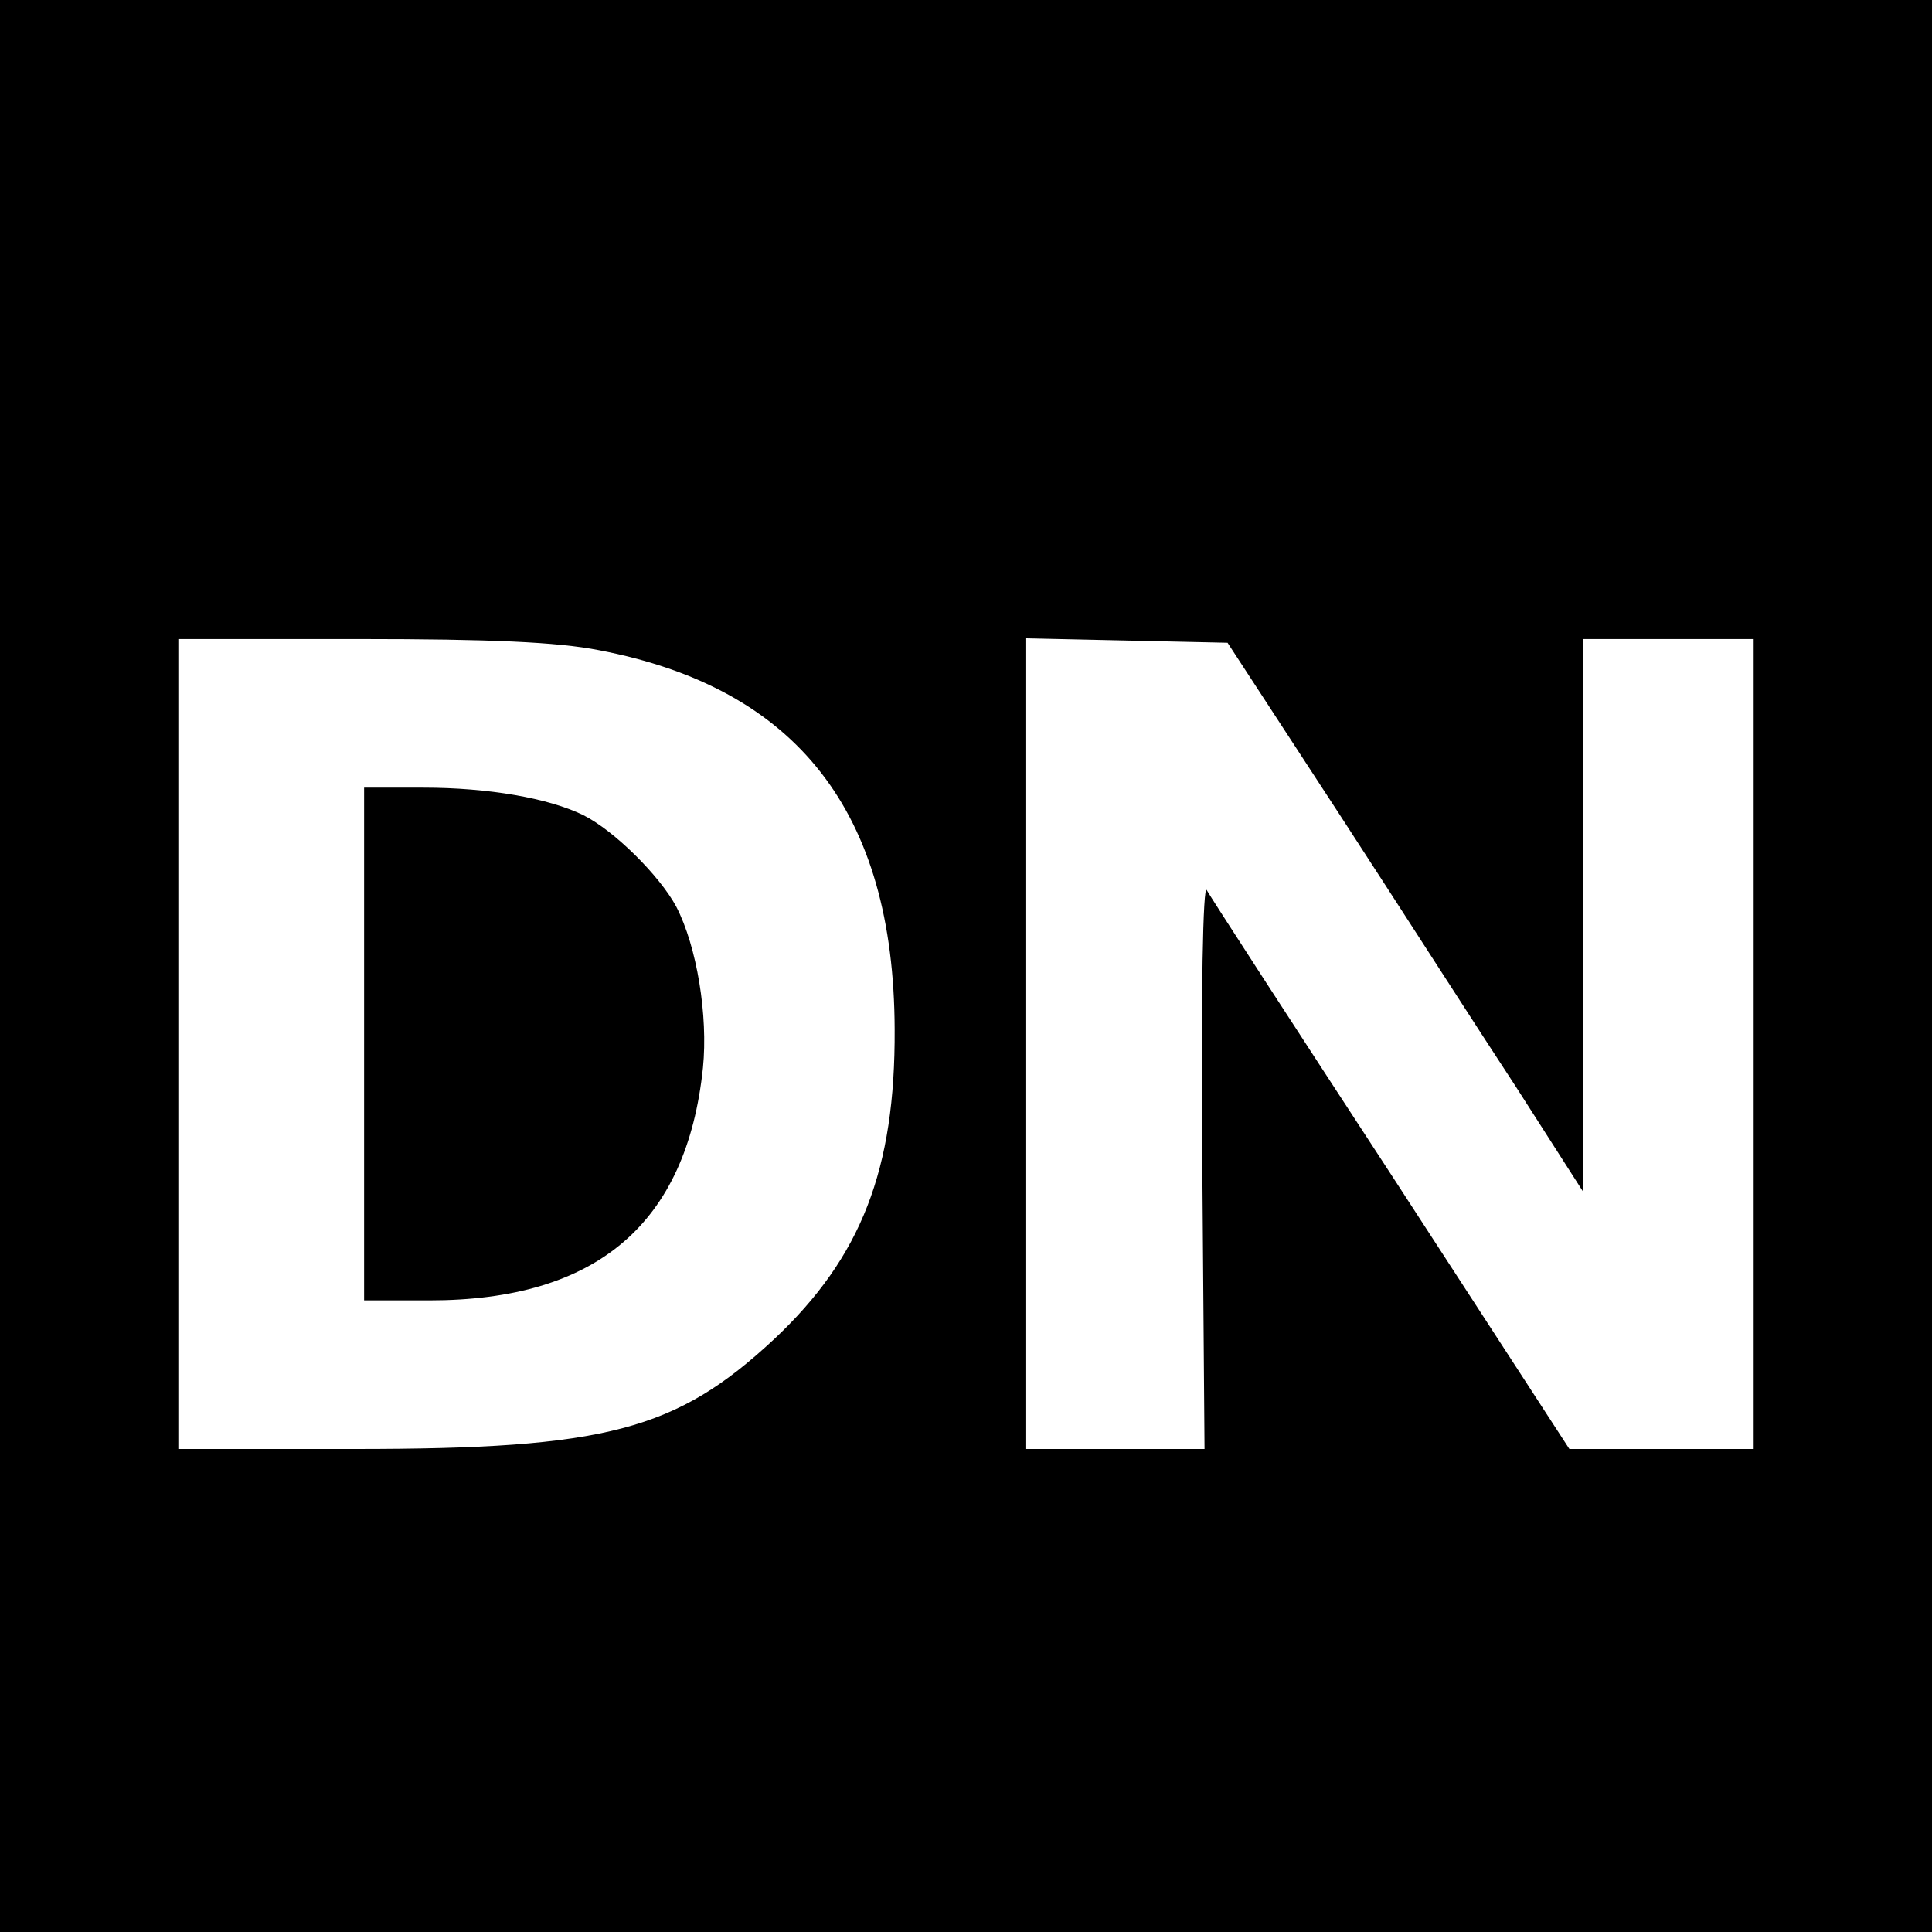 <?xml version="1.0" standalone="no"?>
<!DOCTYPE svg PUBLIC "-//W3C//DTD SVG 20010904//EN"
 "http://www.w3.org/TR/2001/REC-SVG-20010904/DTD/svg10.dtd">
<svg version="1.0" xmlns="http://www.w3.org/2000/svg"
 width="260pt" height="260pt" viewBox="0 0 260 260"
 preserveAspectRatio="xMidYMid meet">
<g transform="translate(0,260) scale(0.1,-0.1)"
fill="#000000" stroke="none">
<path d="M0 1300 l0 -1300 1300 0 1300 0 0 1300 0 1300 -1300 0 -1300 0 0
-1300z m806 425 c267 -51 397 -218 398 -510 1 -189 -45 -307 -162 -417 -132
-123 -226 -148 -564 -148 l-238 0 0 545 0 545 244 0 c175 0 266 -4 322 -15z
m996 -220 c82 -126 189 -293 239 -369 l89 -139 0 372 0 371 115 0 115 0 0
-545 0 -545 -124 0 -124 0 -239 368 c-132 202 -244 375 -249 384 -5 10 -8
-138 -6 -368 l3 -384 -120 0 -121 0 0 545 0 546 136 -3 136 -3 150 -230z"/>
<path d="M490 1195 l0 -345 88 0 c225 0 346 103 368 313 7 70 -8 163 -36 217
-22 41 -83 102 -125 123 -47 23 -128 37 -215 37 l-80 0 0 -345z"/>
</g>
</svg>
